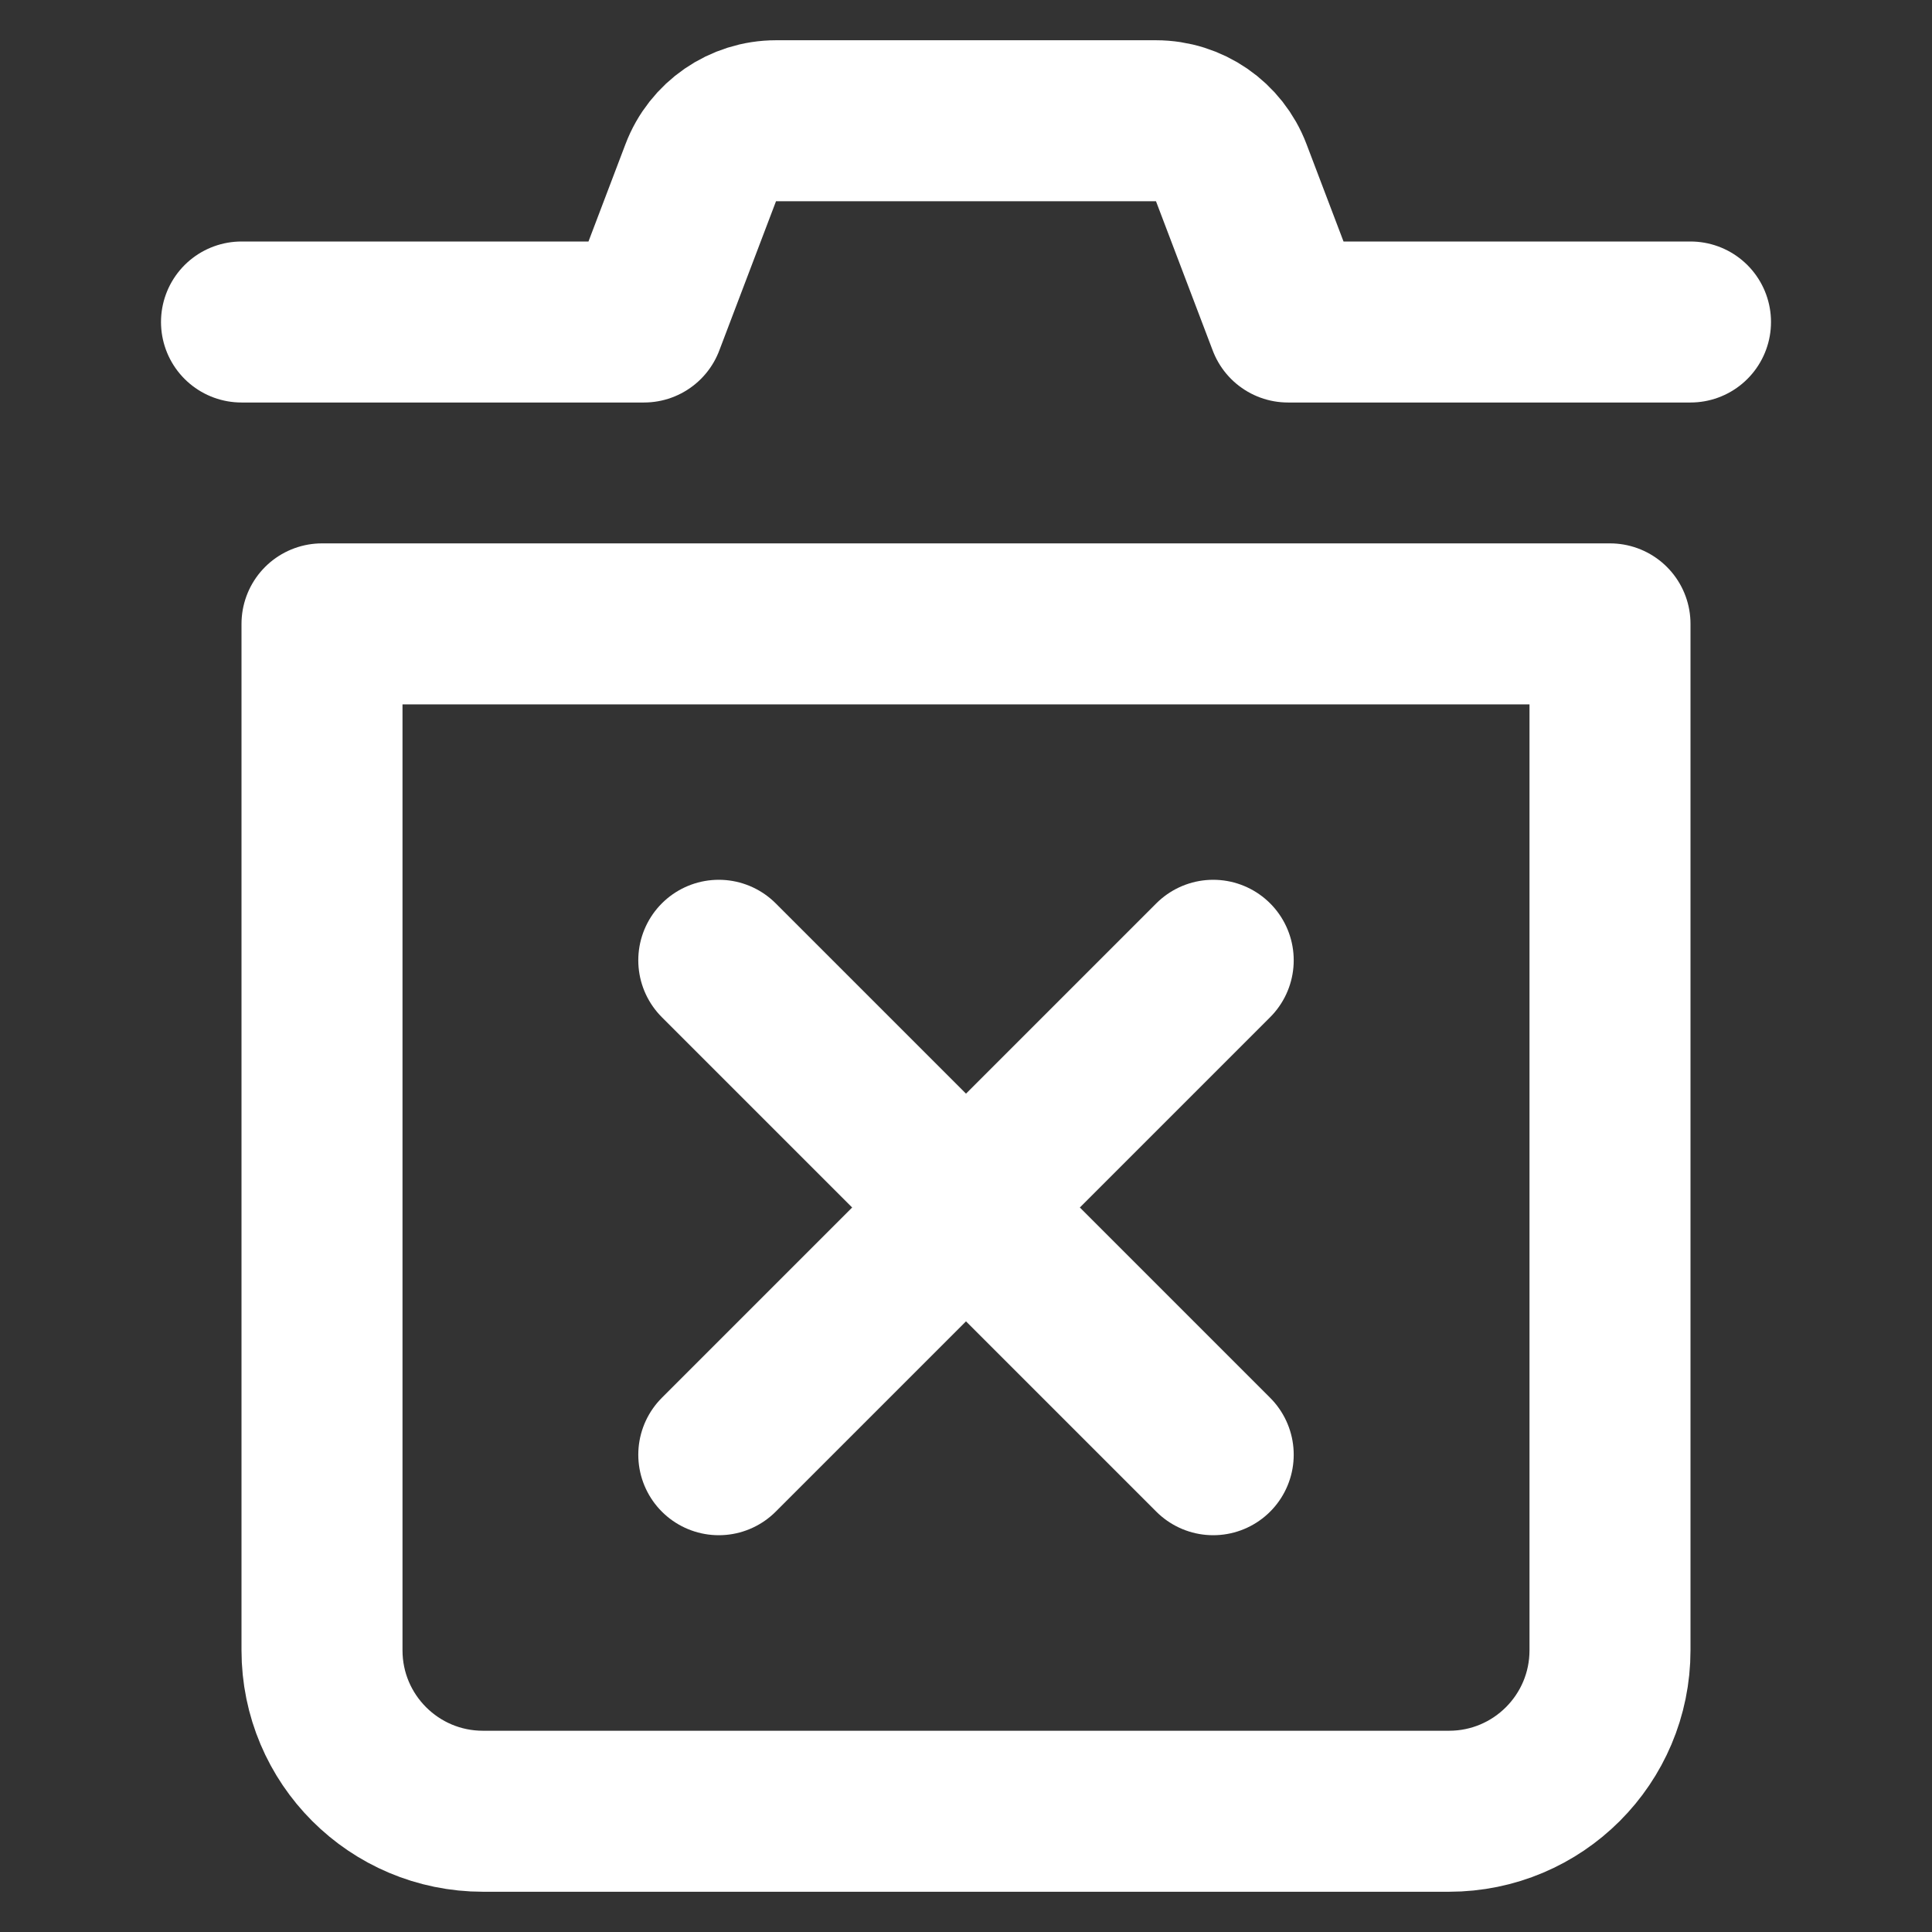 <?xml version="1.0"?>
<svg height="24px" version="1.1" viewBox="0 0 24 24" width="24px" xmlns="http://www.w3.org/2000/svg" xmlns:xlink="http://www.w3.org/1999/xlink">
	<rect x="0" y="0" width="24" height="24" fill="#333333" stroke="none"/>
	<title />
	<desc />
	<g fill="none" fill-rule="evenodd" id="Action-/-24---Action,-bin,-delete-all,-garbage,-recycle,-remove,-trash-icon" stroke="none" stroke-linecap="round" stroke-linejoin="round" stroke-width="1">
		<path d="M4,7.75 L20,7.75 L20,20.5 C20,21.605 19.105,22.5 18,22.5 L6,22.5 C4.895,22.5 4,21.605 4,20.5 L4,7.75 Z" id="Path" stroke="white" stroke-width="2" />
		<path d="M3,4 L8,4 L8.705,2.145 C8.852,1.757 9.225,1.5 9.64,1.5 L14.36,1.5 C14.775,1.5 15.148,1.757 15.295,2.145 L16,4 L21,4" id="Path" stroke="white" stroke-width="2" />
		<path d="M15.071,11.929 L8.929,18.071 M15.071,18.071 L8.929,11.929" id="Path" stroke="white" stroke-width="2" />
	</g>
</svg>
